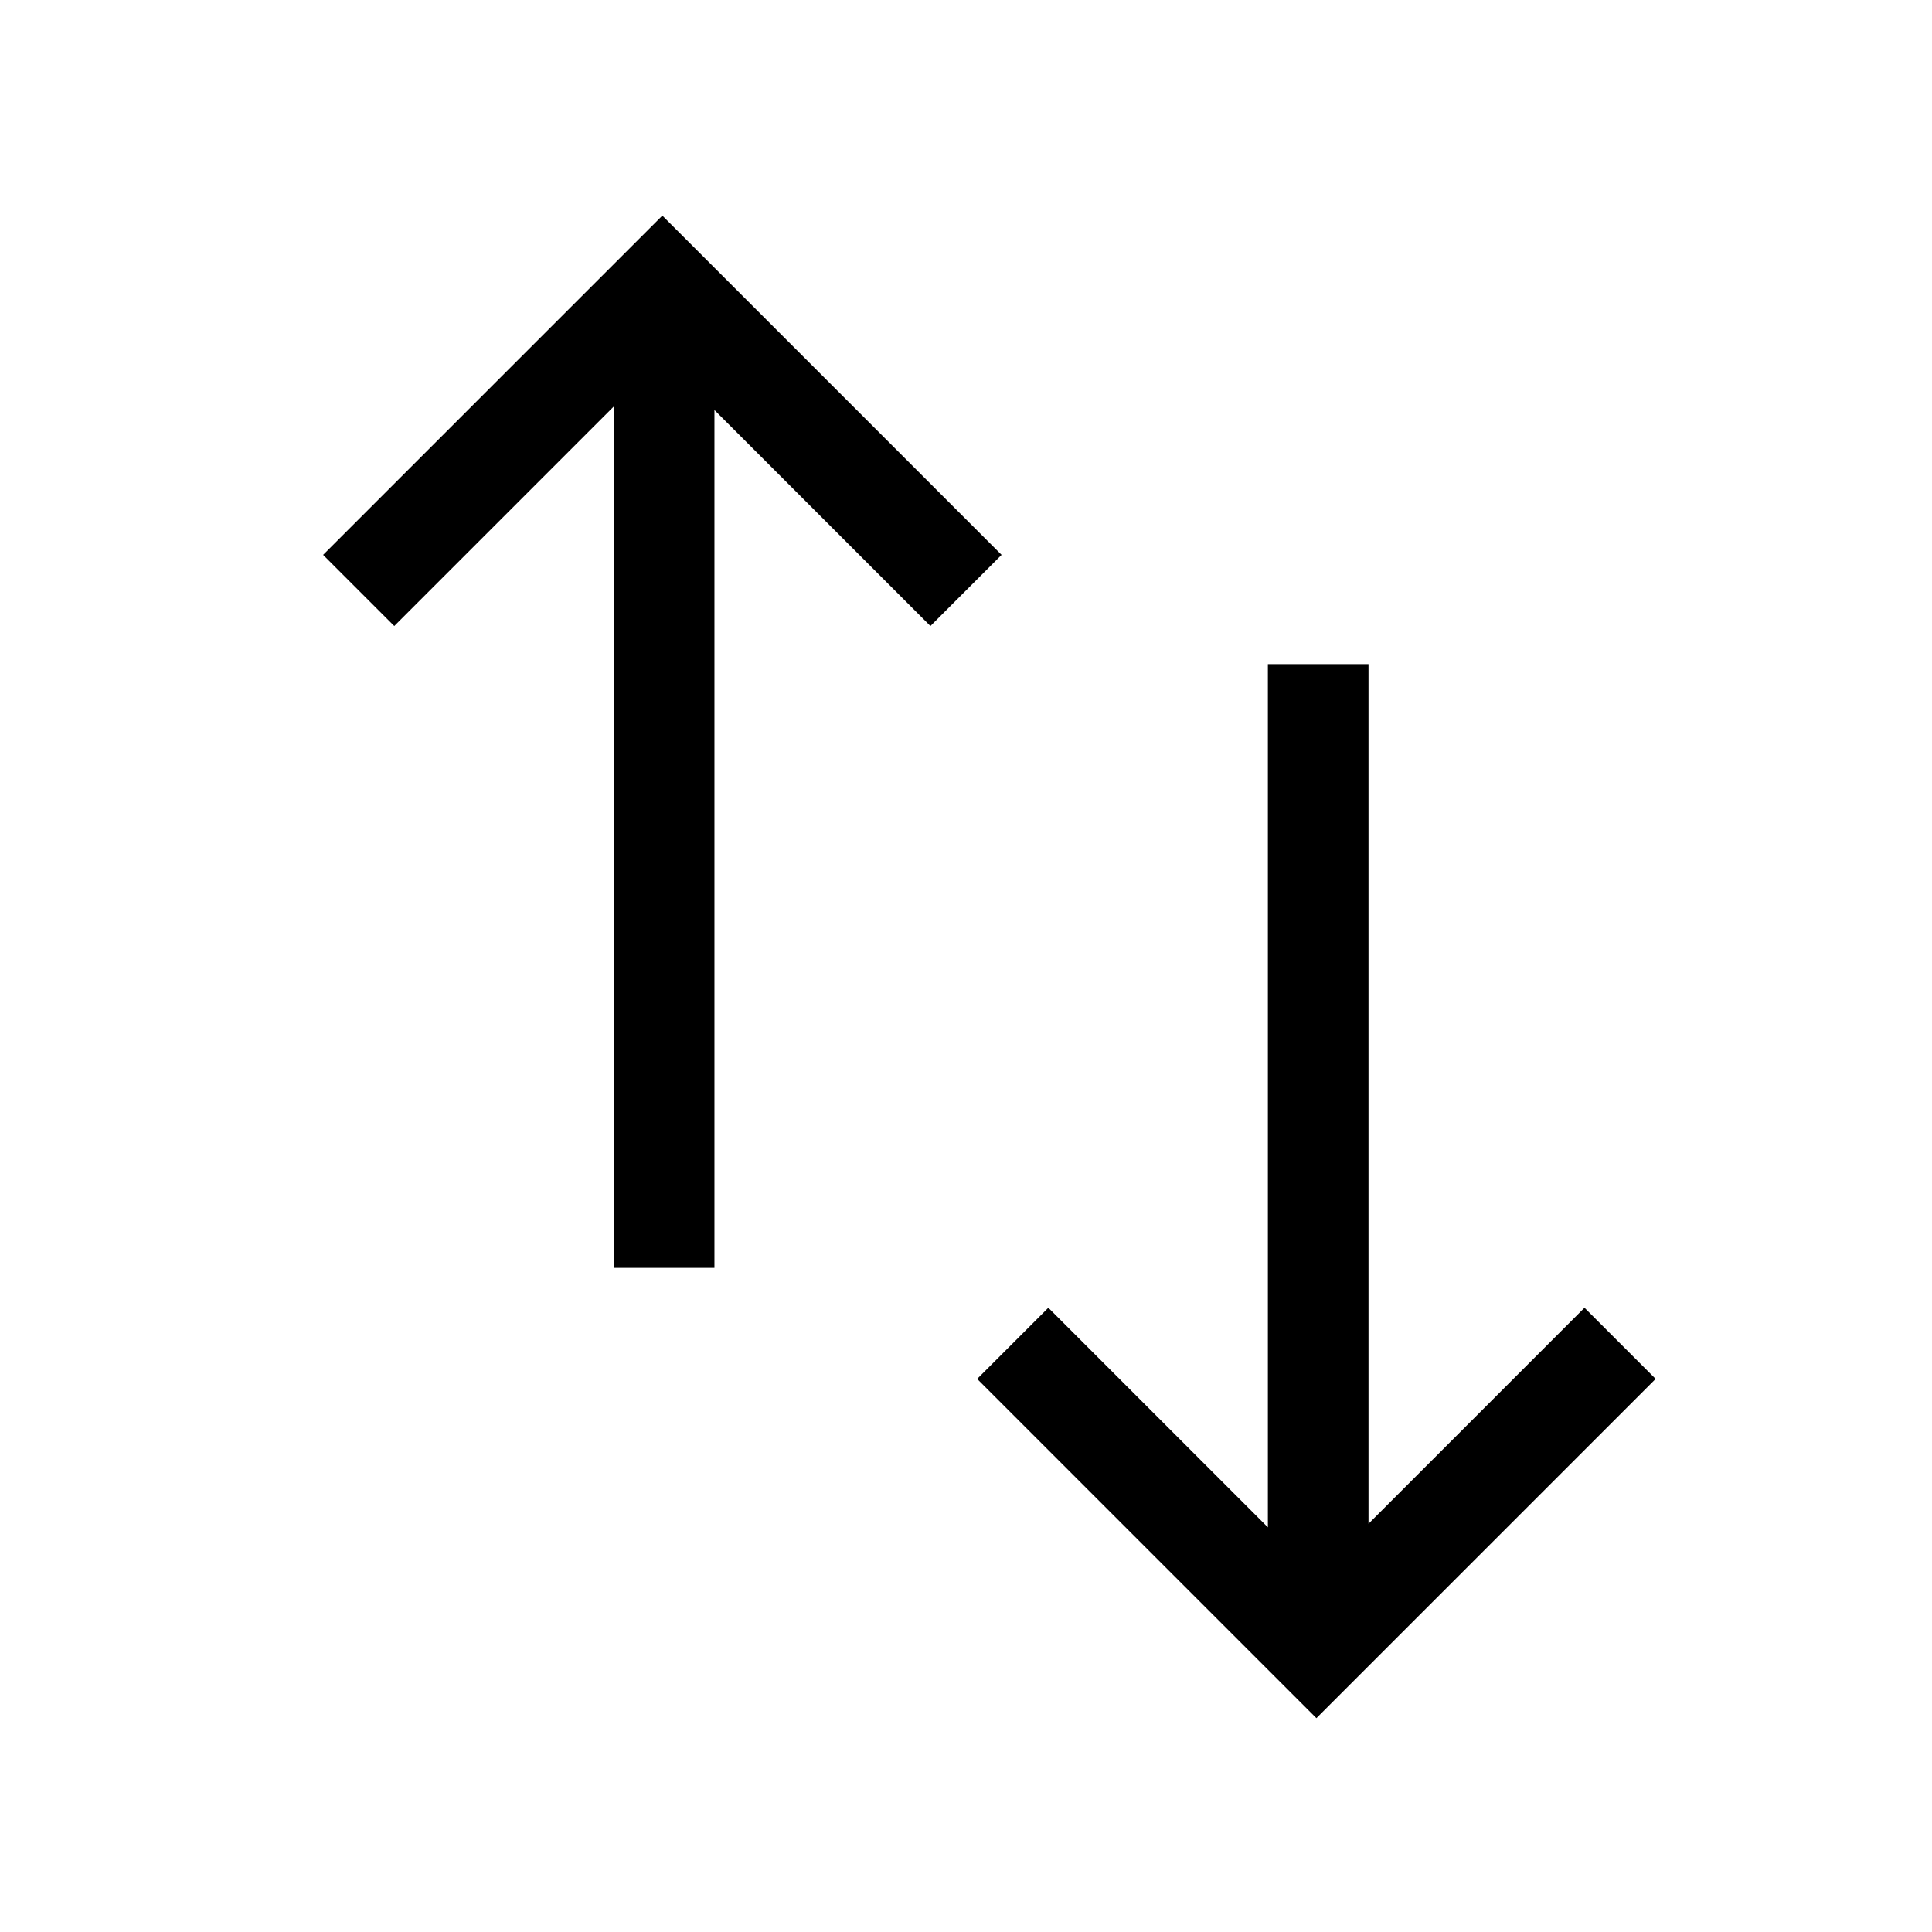 <svg xmlns="http://www.w3.org/2000/svg" width="100%" height="100%" viewBox="-51.2 -51.2 614.4 614.4"><path fill="currentColor" d="M384 433.373V160h-32v274.51l-69.823-69.823-22.627 22.626 107.882 107.883 107.881-107.883-22.626-22.626L384 433.373zM159.432 17.372L51.55 125.255l22.627 22.627L144 78.059V352h32V79.195l68.687 68.687 22.626-22.627L159.432 17.372z" class="ci-primary"/></svg>